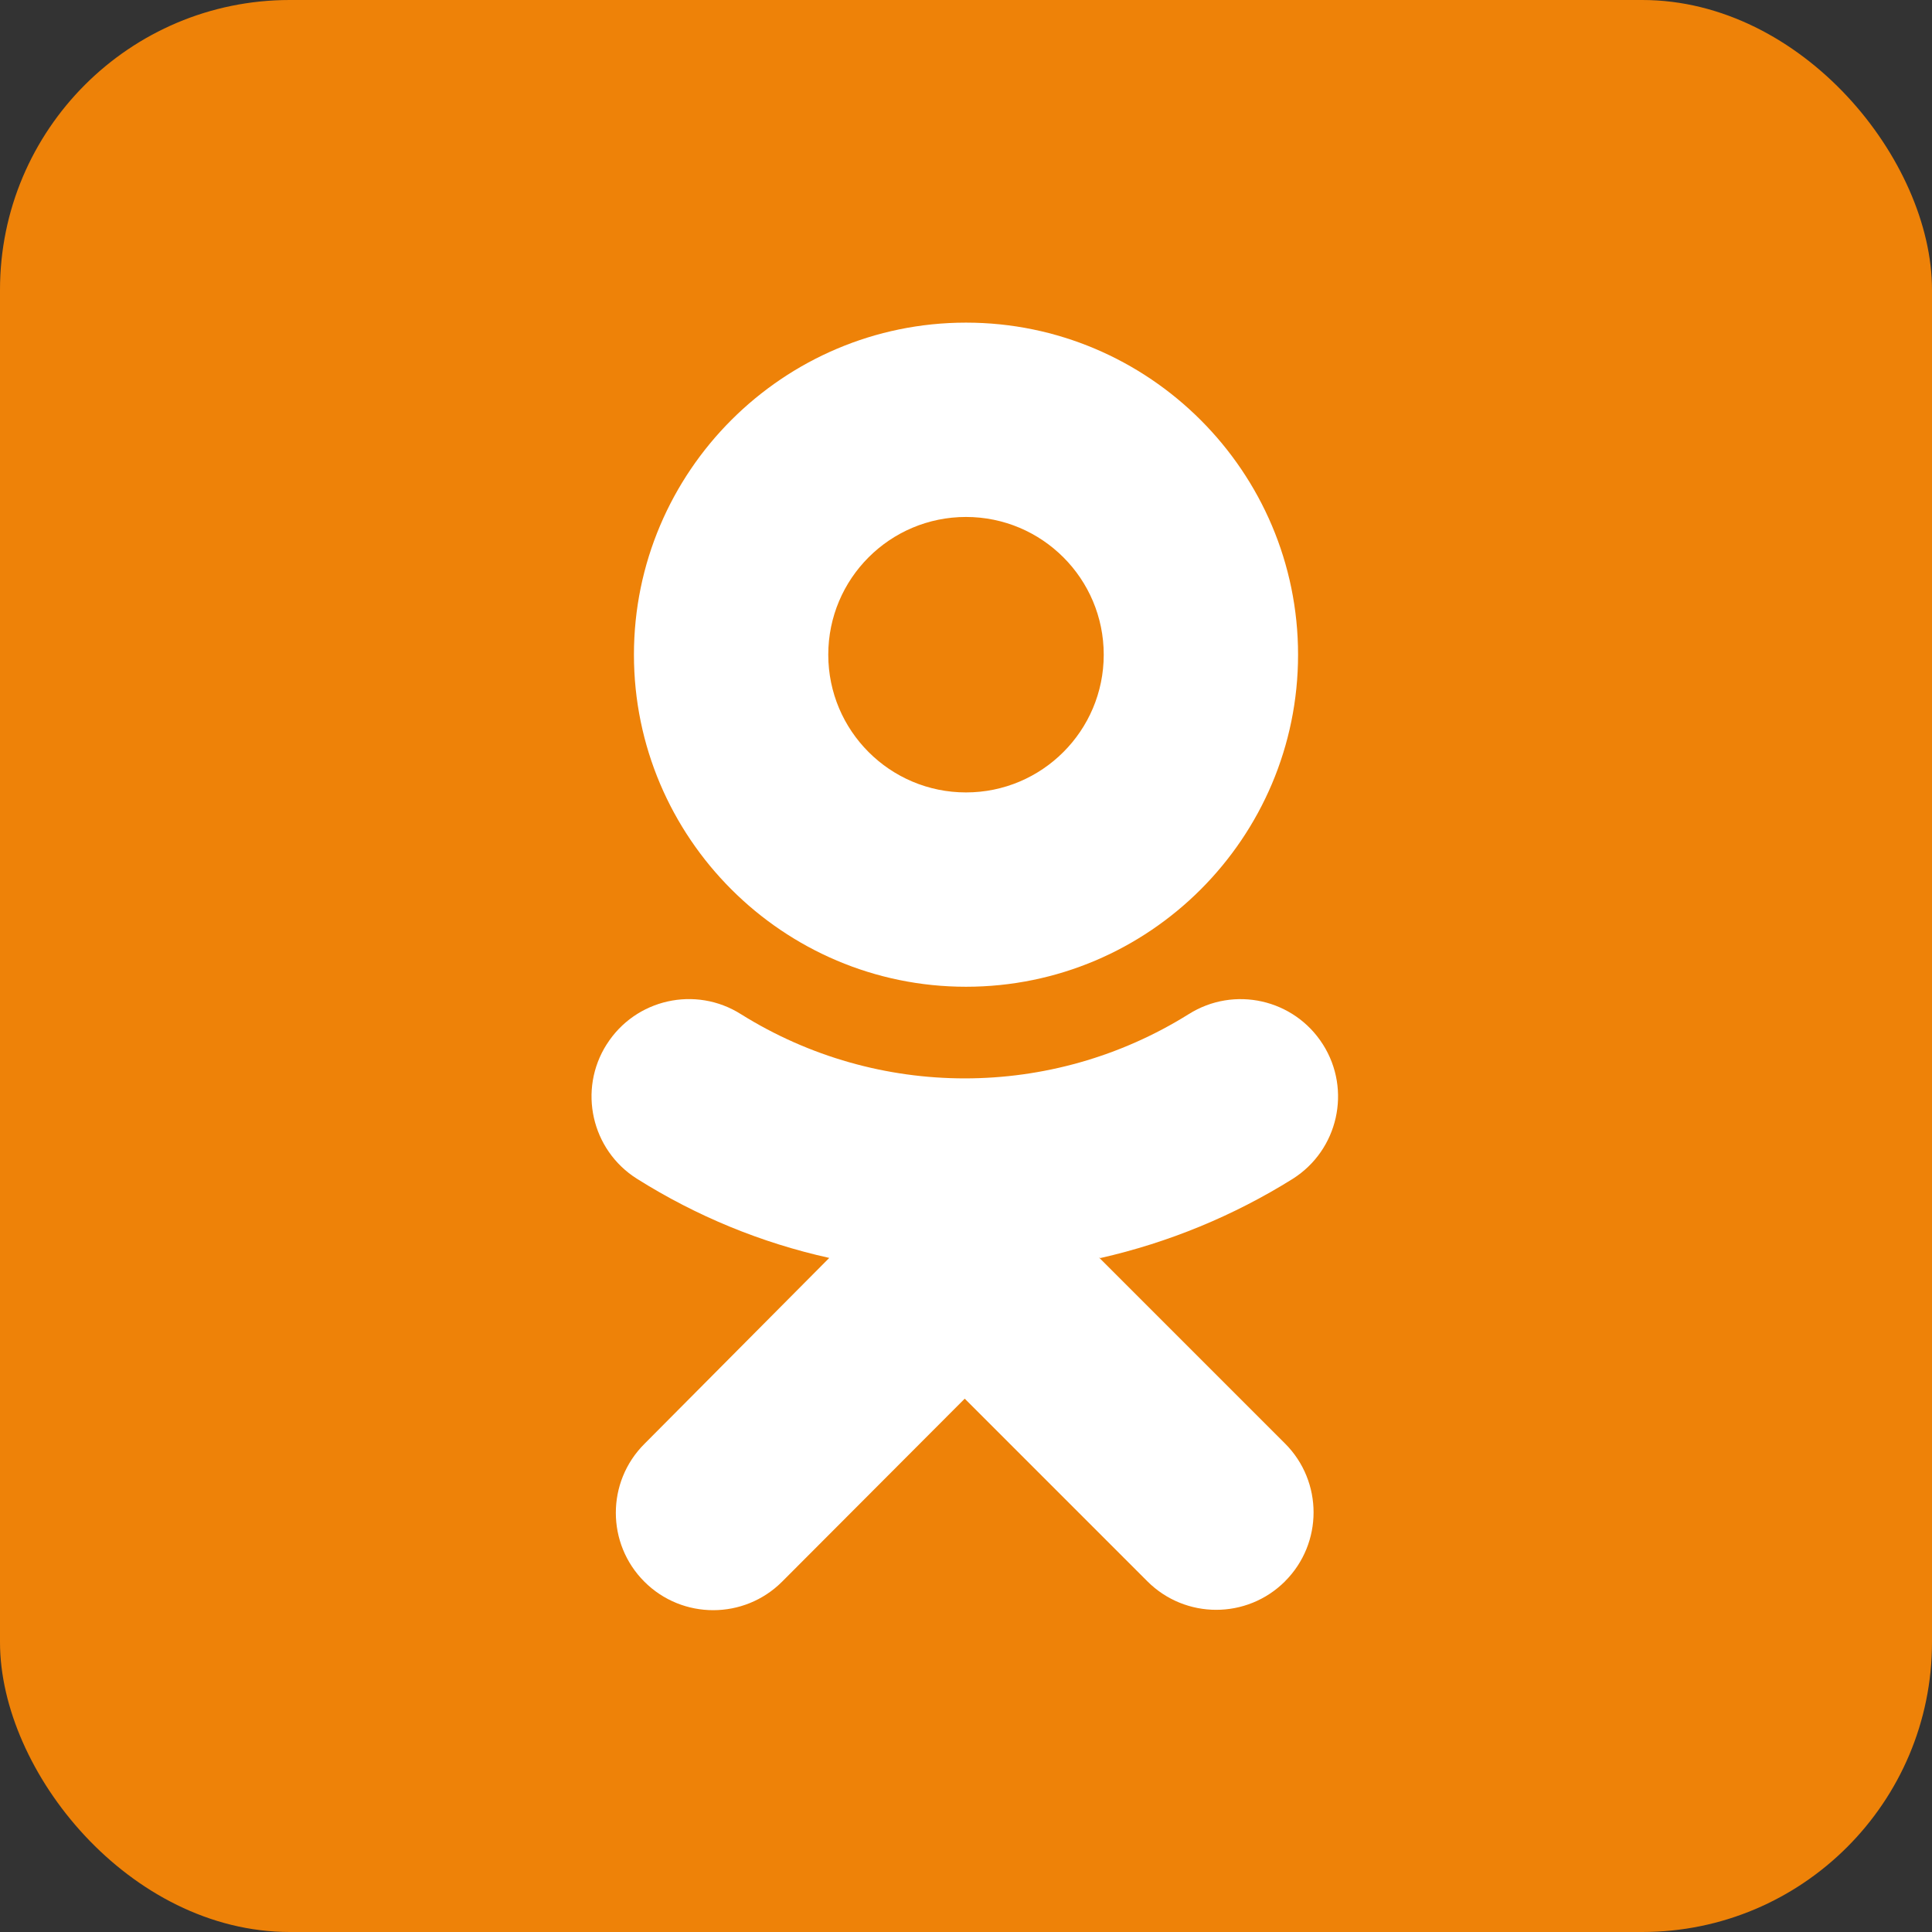 <svg viewBox="0 0 512 512" xmlns="http://www.w3.org/2000/svg"><rect x="0" y="0" width="512" height="512" fill="#333333" stroke="none"/><rect width="512" height="512" rx="76.8" fill="#EE8208"/><path fill="#FFF" d="M256 137v0c20.15 0 36.5 16.34 36.5 36.5v0c0 20.15-16.35 36.5-36.5 36.5v0c-20.16 0-36.5-16.35-36.5-36.5v0c0-20.16 16.34-36.5 36.5-36.5Zm0 124.5c48.6 0 88-39.5 88-88s-39.5-88-88-88 -88 39.5-88 88 39.5 88 88 88m35.6 71.9v0c18.05-4.09 35.3-11.19 51-21v0c12.03-7.63 15.62-23.56 8-35.6 -.01-.01-.01-.01-.01-.01v0c-7.63-12.04-23.56-15.63-35.6-8.01 -.01 0-.01 0-.01 0v0c-36.29 22.67-82.32 22.67-118.6 0h0c-12.04-7.63-27.98-4.05-35.6 7.99 -.01 0-.01 0-.01 0v0c-7.63 12.03-4.05 27.97 7.99 35.59 0 0 0 0 0 0 15.9 10 33 17 51 21l-49 49.3v0c-10.08 10.07-10.08 26.42 0 36.5 10.07 10.07 26.42 10.07 36.5 0l48.4-48.5 48.4 48.4v0c10.07 10.07 26.4 10.08 36.48.01 0-.01 0-.01.01-.02v0c10.07-10.08 10.08-26.41.01-36.49 -.01-.01-.01-.01-.02-.02l-49.3-49.3"/></svg>